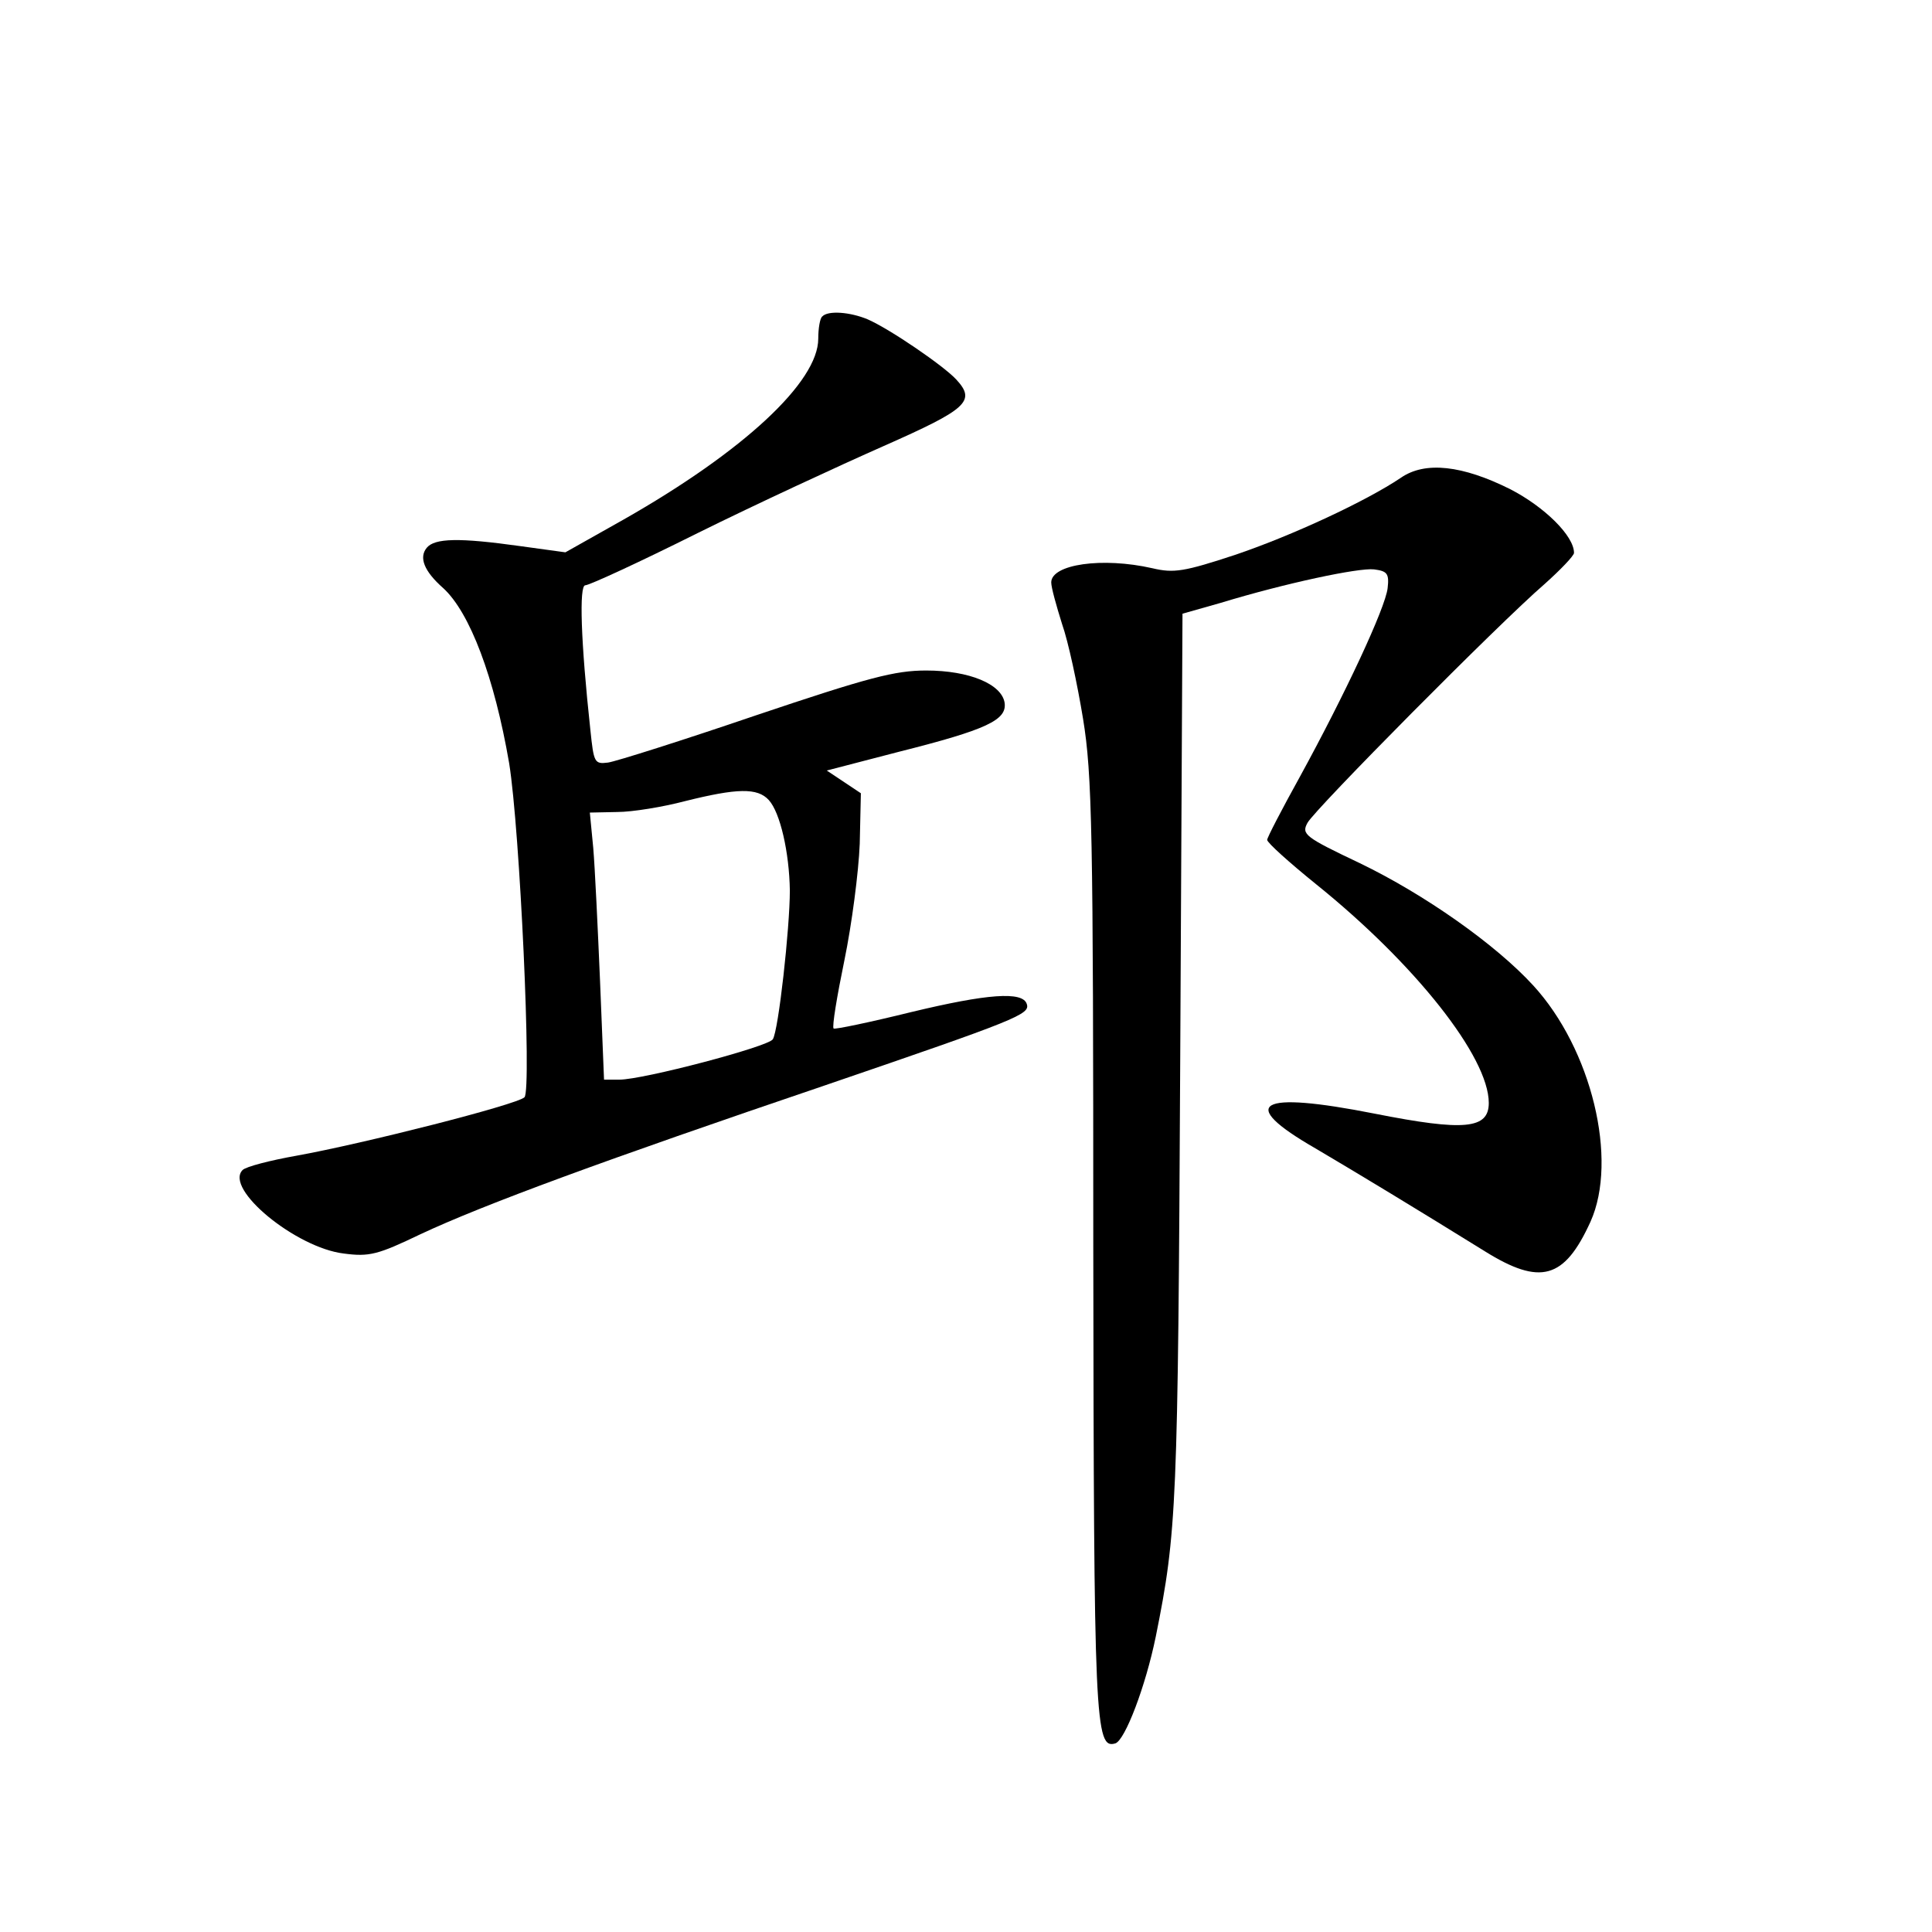 <?xml version="1.0" standalone="no"?>
<!DOCTYPE svg PUBLIC "-//W3C//DTD SVG 20010904//EN"
 "http://www.w3.org/TR/2001/REC-SVG-20010904/DTD/svg10.dtd">
<svg version="1.0" xmlns="http://www.w3.org/2000/svg"
 width="340pt" height="340pt" viewBox="0 0 340 340"
 preserveAspectRatio="xMidYMid meet">
<g transform="translate(0,340) scale(0.1,-0.1)"
fill="#000000" stroke="none">
<path d="M1447 2843 c-4 -3 -7 -21 -7 -39 0 -76 -131 -198 -342 -318 l-103
-58 -80 11 c-107 15 -150 14 -164 -3 -14 -17 -5 -41 29 -71 47 -43 90 -157
116 -308 19 -117 40 -575 27 -588 -13 -13 -285 -82 -402 -103 -45 -8 -88 -19
-94 -25 -33 -33 94 -137 178 -147 45 -6 60 -2 135 34 111 52 323 130 712 262
339 116 361 125 355 143 -7 23 -70 18 -203 -14 -73 -18 -135 -31 -137 -29 -3
3 6 57 19 120 13 63 25 155 27 205 l2 89 -30 20 -30 20 127 33 c155 39 190 56
186 86 -5 33 -62 57 -138 57 -55 0 -101 -12 -300 -79 -129 -44 -246 -81 -260
-83 -24 -3 -25 0 -31 57 -17 157 -20 255 -9 255 7 0 96 41 198 92 103 51 250
119 327 153 147 65 163 79 128 117 -22 24 -117 89 -156 106 -31 13 -70 16 -80
5z m-94 -851 c20 -22 36 -92 37 -159 0 -66 -20 -247 -30 -262 -8 -13 -228 -71
-270 -71 l-27 0 -7 173 c-4 94 -9 200 -12 235 l-6 62 48 1 c27 0 81 9 119 19
92 23 128 24 148 2z"/>
<path d="M2465 2559 c-61 -41 -190 -101 -290 -135 -91 -30 -109 -33 -147 -24
-88 20 -178 7 -178 -25 0 -9 9 -41 19 -73 11 -31 27 -106 37 -167 16 -98 18
-197 18 -930 1 -839 3 -884 39 -873 17 6 53 100 71 188 37 184 39 228 43 1017
l4 783 67 19 c115 35 243 62 270 59 23 -3 27 -7 24 -33 -4 -35 -75 -187 -155
-333 -31 -56 -57 -106 -57 -110 0 -5 39 -40 86 -78 174 -140 304 -304 304
-385 0 -46 -43 -50 -200 -19 -207 41 -244 19 -105 -61 78 -46 177 -106 298
-181 98 -61 140 -49 186 52 49 109 2 304 -101 416 -66 72 -191 160 -305 215
-97 46 -103 51 -92 71 13 24 337 351 417 420 28 25 52 50 52 55 0 30 -52 81
-112 112 -84 42 -150 50 -193 20z"/>
</g>
</svg>
